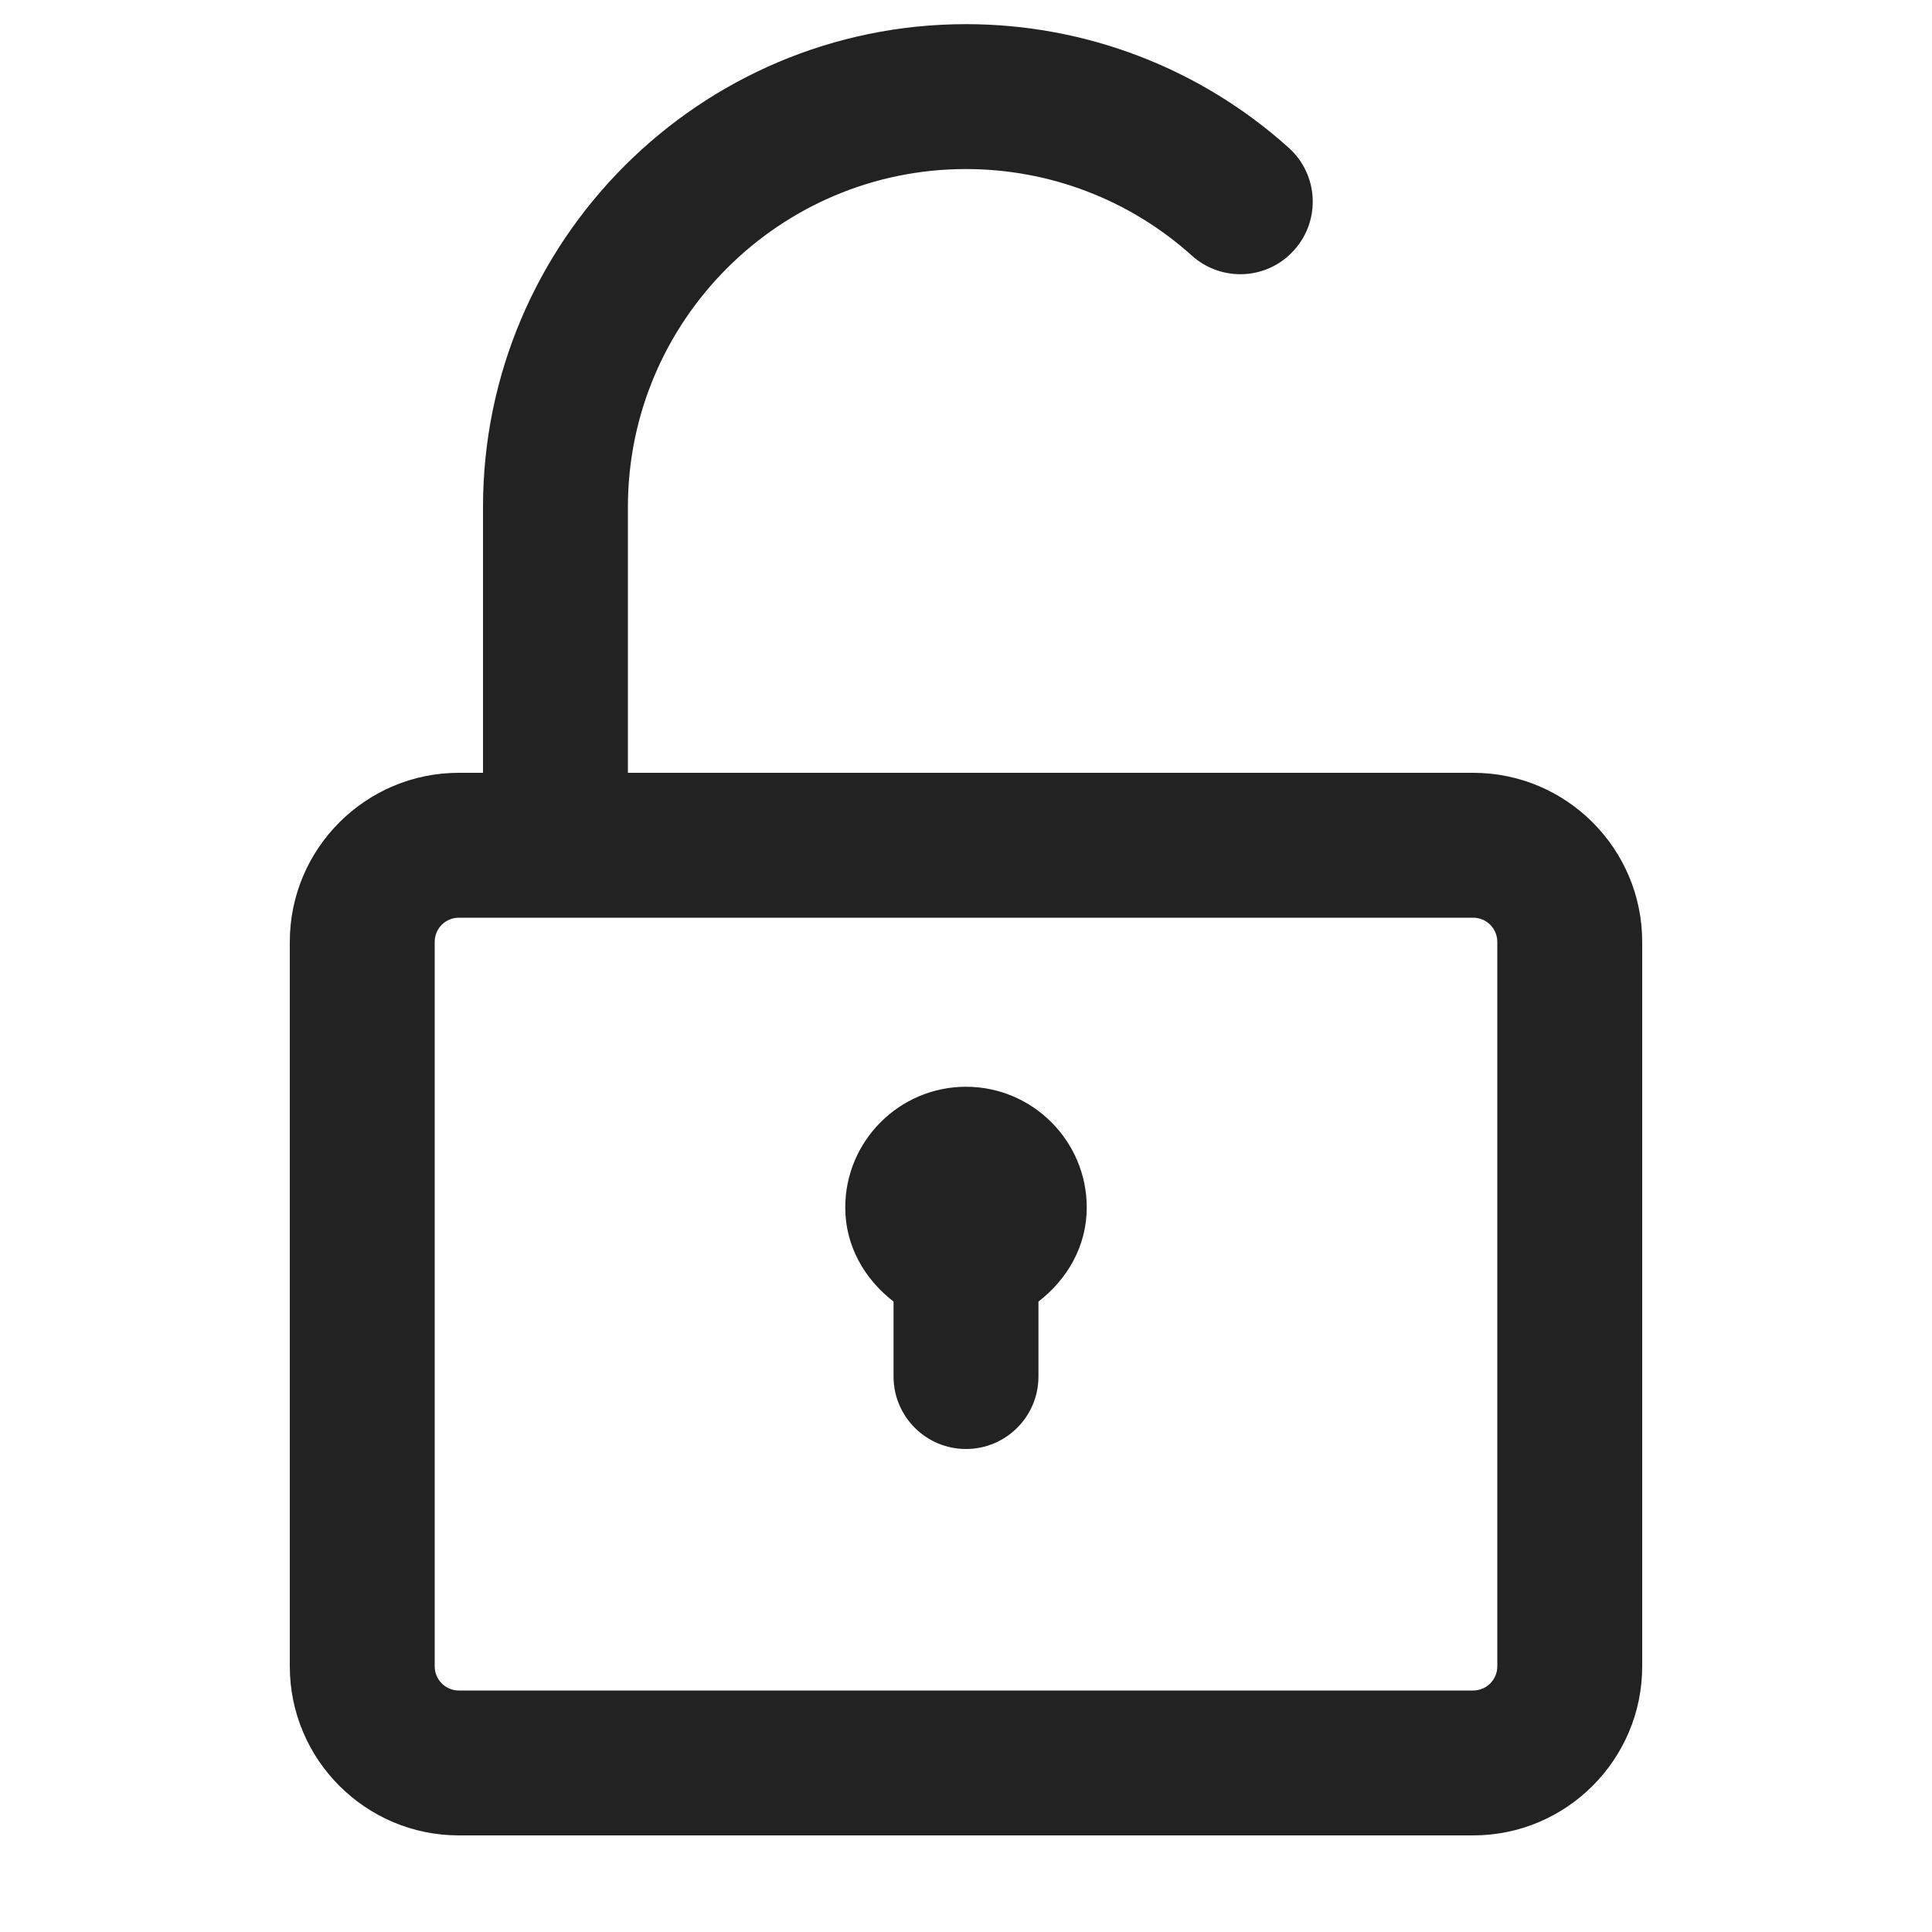 <?xml version="1.0" encoding="UTF-8"?>
<svg xmlns="http://www.w3.org/2000/svg" width="20" height="20" viewBox="0 0 20 20">
  <path d="m15.25,8H6.5v-2.75c0-1.93,1.57-3.5,3.5-3.5.865,0,1.696.318,2.338.896.309.277.782.253,1.059-.057.277-.308.252-.782-.056-1.059-.918-.826-2.105-1.28-3.341-1.28-2.757,0-5,2.243-5,5v2.75h-.25c-.965,0-1.75.785-1.75,1.75v7.5c0,.965.785,1.75,1.75,1.75h10.5c.965,0,1.75-.785,1.75-1.75v-7.5c0-.965-.785-1.75-1.75-1.75Zm.25,9.25c0,.138-.112.25-.25.25H4.75c-.138,0-.25-.112-.25-.25v-7.5c0-.138.112-.25.25-.25h10.5c.138,0,.25.112.25.25v7.5Z" fill="#222"/>
  <path d="m11.25,12.5c0-.689-.561-1.25-1.25-1.25s-1.25.561-1.25,1.25c0,.403.204.745.5.974v.776c0,.414.336.75.75.75s.75-.336.75-.75v-.776c.296-.229.5-.571.5-.974Z" fill="#222"/>
</svg>